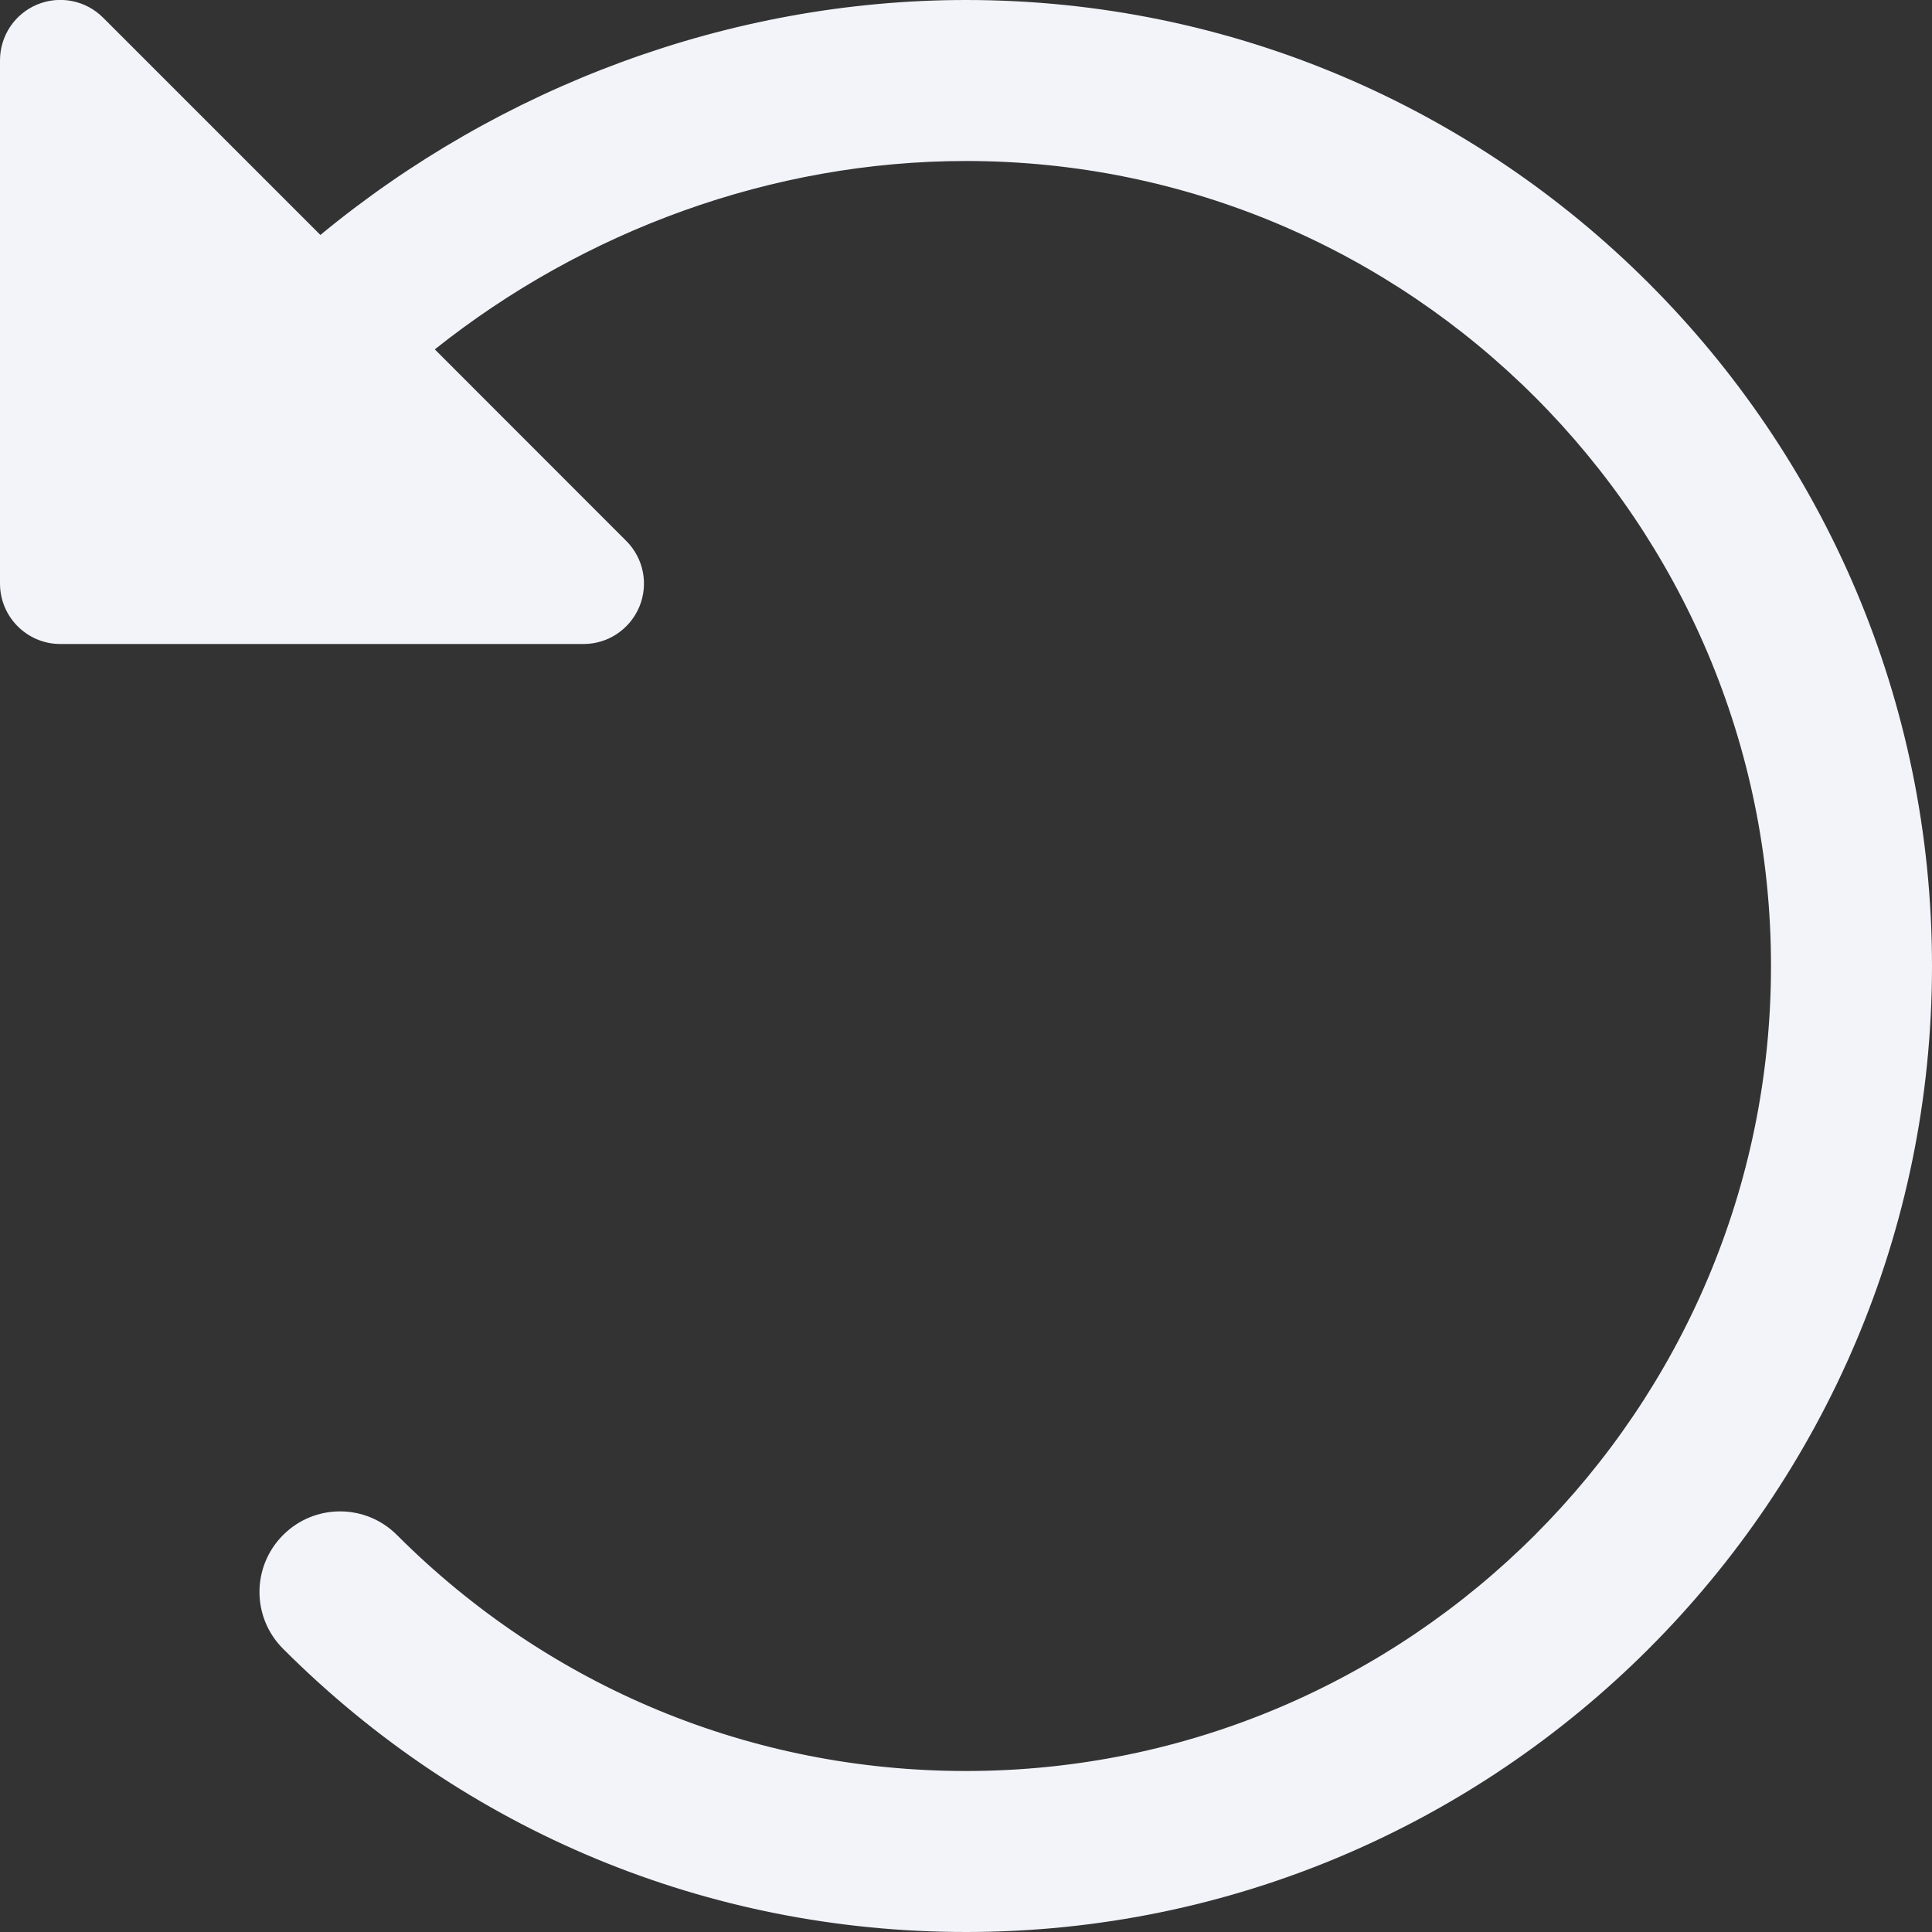 <svg width="18" height="18" viewBox="0 0 18 18" fill="none" xmlns="http://www.w3.org/2000/svg">
<rect x="0" y="0" width="18" height="18" fill="#333333" stroke="none"/>
<path d="M9 -0C6.797 -0 4.654 0.811 2.985 2.189L0.96 0.164C0.799 0.003 0.557 -0.045 0.347 0.042C0.137 0.129 0 0.334 0 0.562V5.437C0 5.748 0.252 6 0.562 6H5.438C5.665 6 5.87 5.862 5.957 5.652C6.044 5.442 5.996 5.201 5.835 5.04L4.051 3.255C5.438 2.15 7.192 1.5 9 1.5C13.136 1.5 16.5 4.864 16.5 9C16.5 13.135 13.136 16.5 9 16.5C6.998 16.5 5.115 15.719 3.698 14.301C3.405 14.008 2.931 14.008 2.638 14.301C2.344 14.595 2.344 15.069 2.638 15.362C4.338 17.063 6.598 18 9 18C13.963 18 18 13.962 18 9C18 4.037 13.963 -0 9 -0V-0Z" fill="#F2F4FA"/>
</svg>

